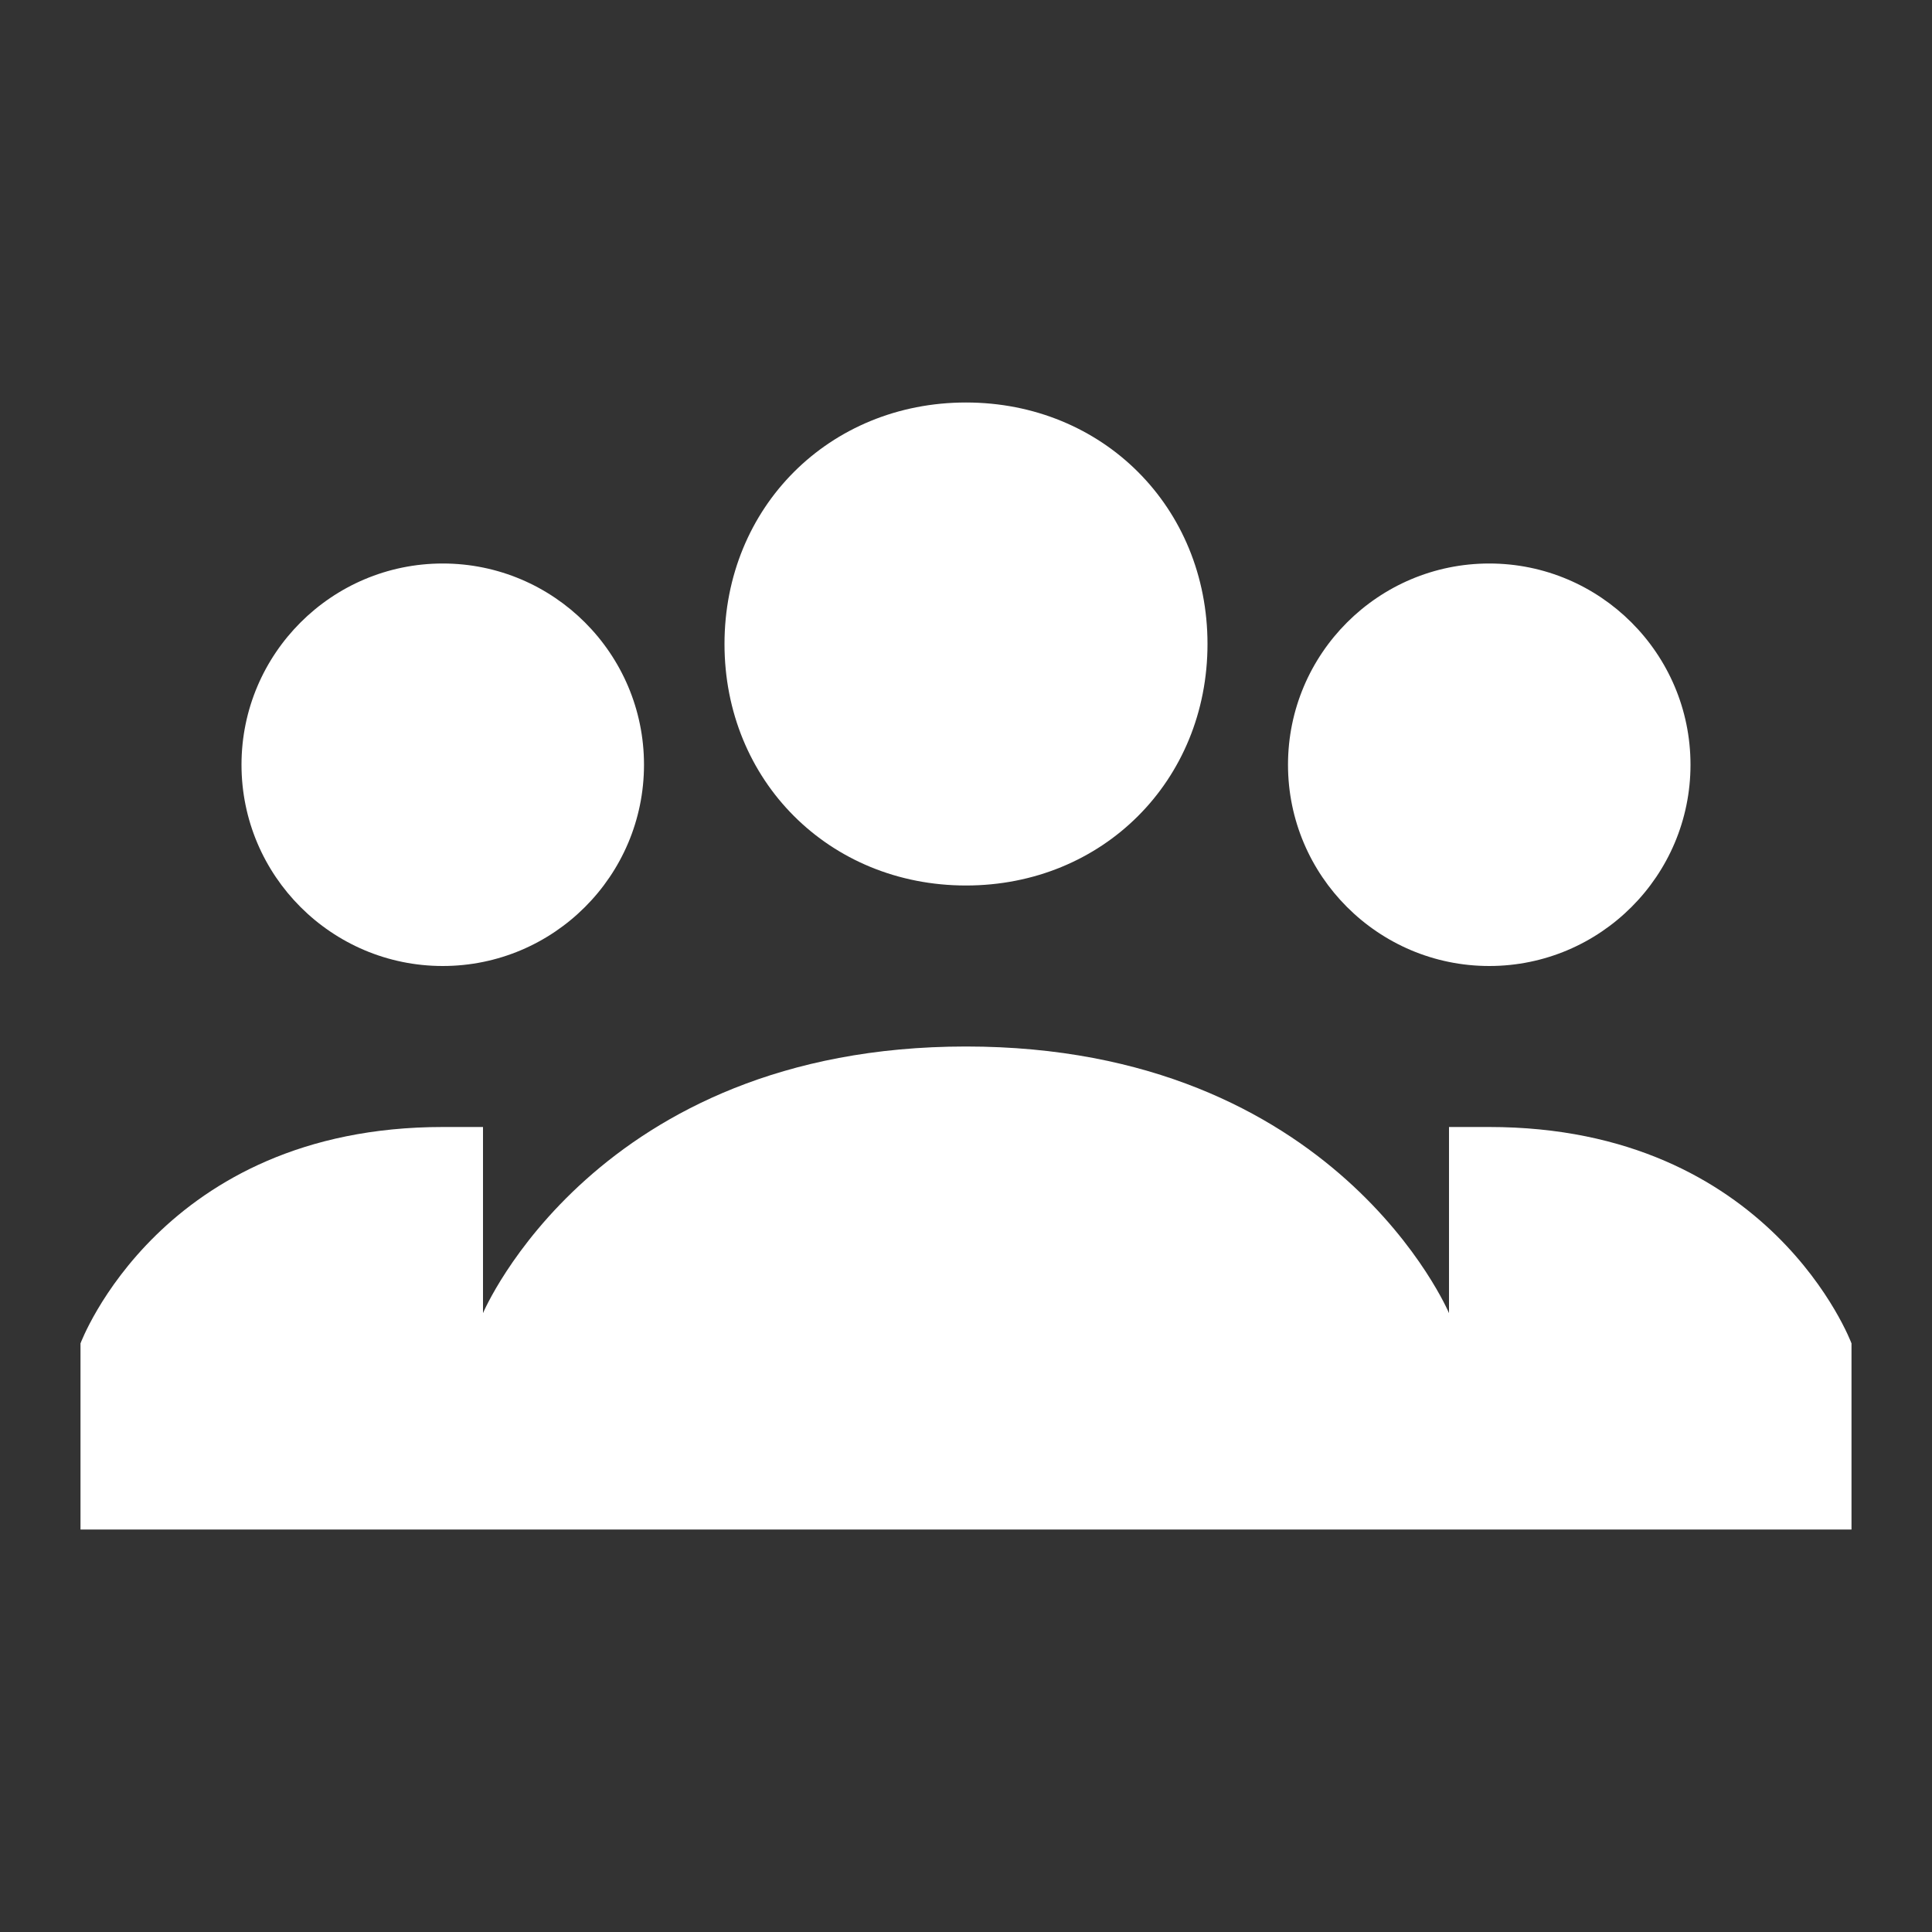 <?xml version="1.0" encoding="UTF-8"?>
<svg width="24px" height="24px" viewBox="0 0 24 24" version="1.1" xmlns="http://www.w3.org/2000/svg" xmlns:xlink="http://www.w3.org/1999/xlink">
    <rect x="0" y="0" width="24" height="24" fill="#333333" stroke="none"/>
    <!-- Generator: Sketch 47.1 (45422) - http://www.bohemiancoding.com/sketch -->
    <title>Nav/Icons/crewdesk</title>
    <desc>Created with Sketch.</desc>
    <defs></defs>
    <g id="Symbols" stroke="none" stroke-width="1" fill="none" fill-rule="evenodd">
        <g id="Nav/Icons/crewdesk">
            <g id="Group">
                <rect id="Rectangle" x="0" y="0" width="24" height="24"></rect>
                <path d="M12,5 C10.301,5 9,6.301 9,8 C9,9.699 10.301,11 12,11 C13.699,11 15,9.699 15,8 C15,6.301 13.699,5 12,5 Z M5.5,7 C4.121,7 3,8.121 3,9.5 C3,10.879 4.121,12 5.5,12 C6.879,12 8,10.879 8,9.5 C8,8.121 6.879,7 5.5,7 Z M18.5,7 C17.121,7 16,8.121 16,9.5 C16,10.879 17.121,12 18.5,12 C19.879,12 21,10.879 21,9.5 C21,8.121 19.879,7 18.5,7 Z M12,13 C7.398,13 6,16.312 6,16.312 L6,14 L5.5,14 C2,14 1,16.688 1,16.688 L1,19 L23,19 L23,16.688 C23,16.688 22,14 18.5,14 L18,14 L18,16.312 C18,16.312 16.602,13 12,13 Z" id="Shape" fill="#FFFFFF" fill-rule="nonzero"></path>
            </g>
        </g>
    </g>
</svg>